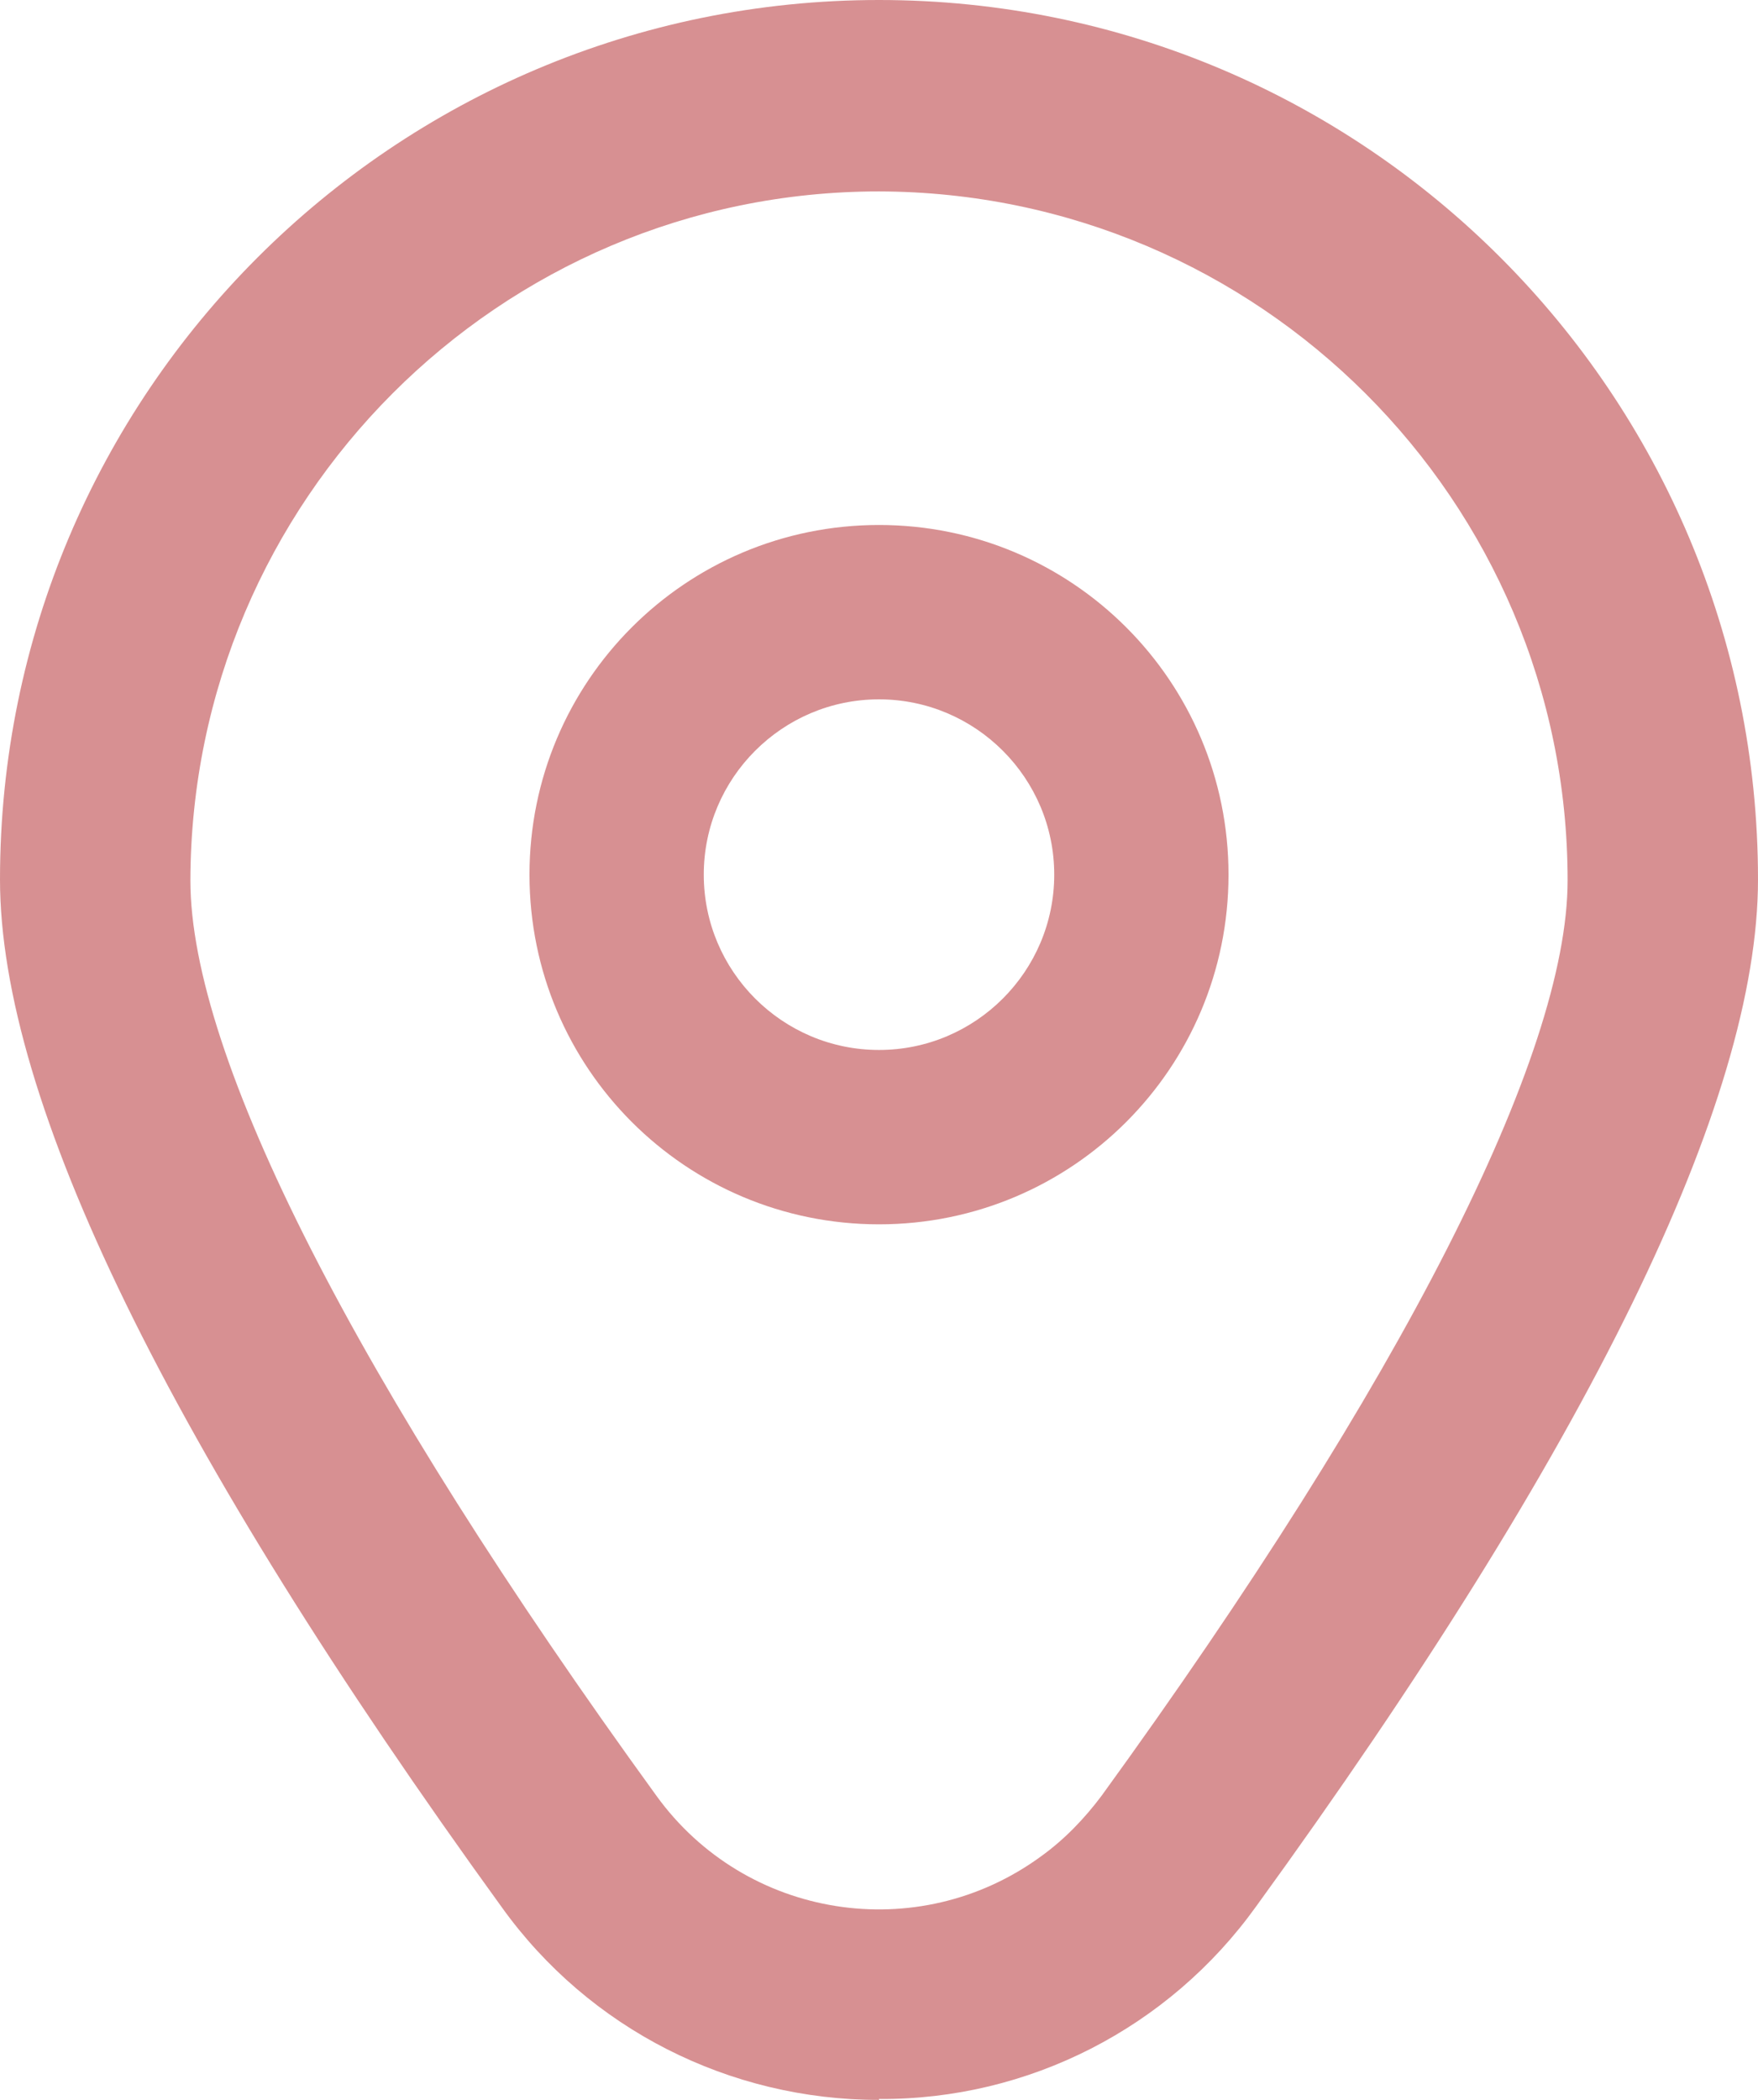 <?xml version="1.0" encoding="UTF-8"?><svg id="Layer_2" xmlns="http://www.w3.org/2000/svg" viewBox="0 0 18.56 22.16"><defs><style>.cls-1{opacity:.5;}.cls-2{fill:#af2225;}</style></defs><g id="Layer_3"><g class="cls-1"><path class="cls-2" d="M9.28,5.54c-2.04,0-3.69,1.65-3.69,3.69s1.65,3.69,3.69,3.69,3.69-1.65,3.69-3.69-1.65-3.69-3.69-3.69Zm0,5.54c-1.02,0-1.85-.83-1.85-1.85s.83-1.85,1.85-1.85,1.85,.83,1.85,1.85-.83,1.85-1.85,1.85Z"/><path class="cls-2" d="M9.28,22.16c-1.58,0-3.06-.75-3.98-2.03C1.78,15.27,0,11.62,0,9.28,0,4.15,4.16,0,9.28,0c5.13,0,9.28,4.16,9.28,9.28,0,2.34-1.78,5.99-5.3,10.84-.92,1.28-2.4,2.04-3.98,2.03Zm0-20.14c-4.01,0-7.26,3.26-7.27,7.27,0,1.86,1.75,5.29,4.92,9.66,.94,1.3,2.76,1.59,4.06,.64,.25-.18,.46-.4,.64-.64,3.17-4.37,4.92-7.81,4.92-9.66,0-4.01-3.26-7.26-7.27-7.27Z"/></g></g></svg>